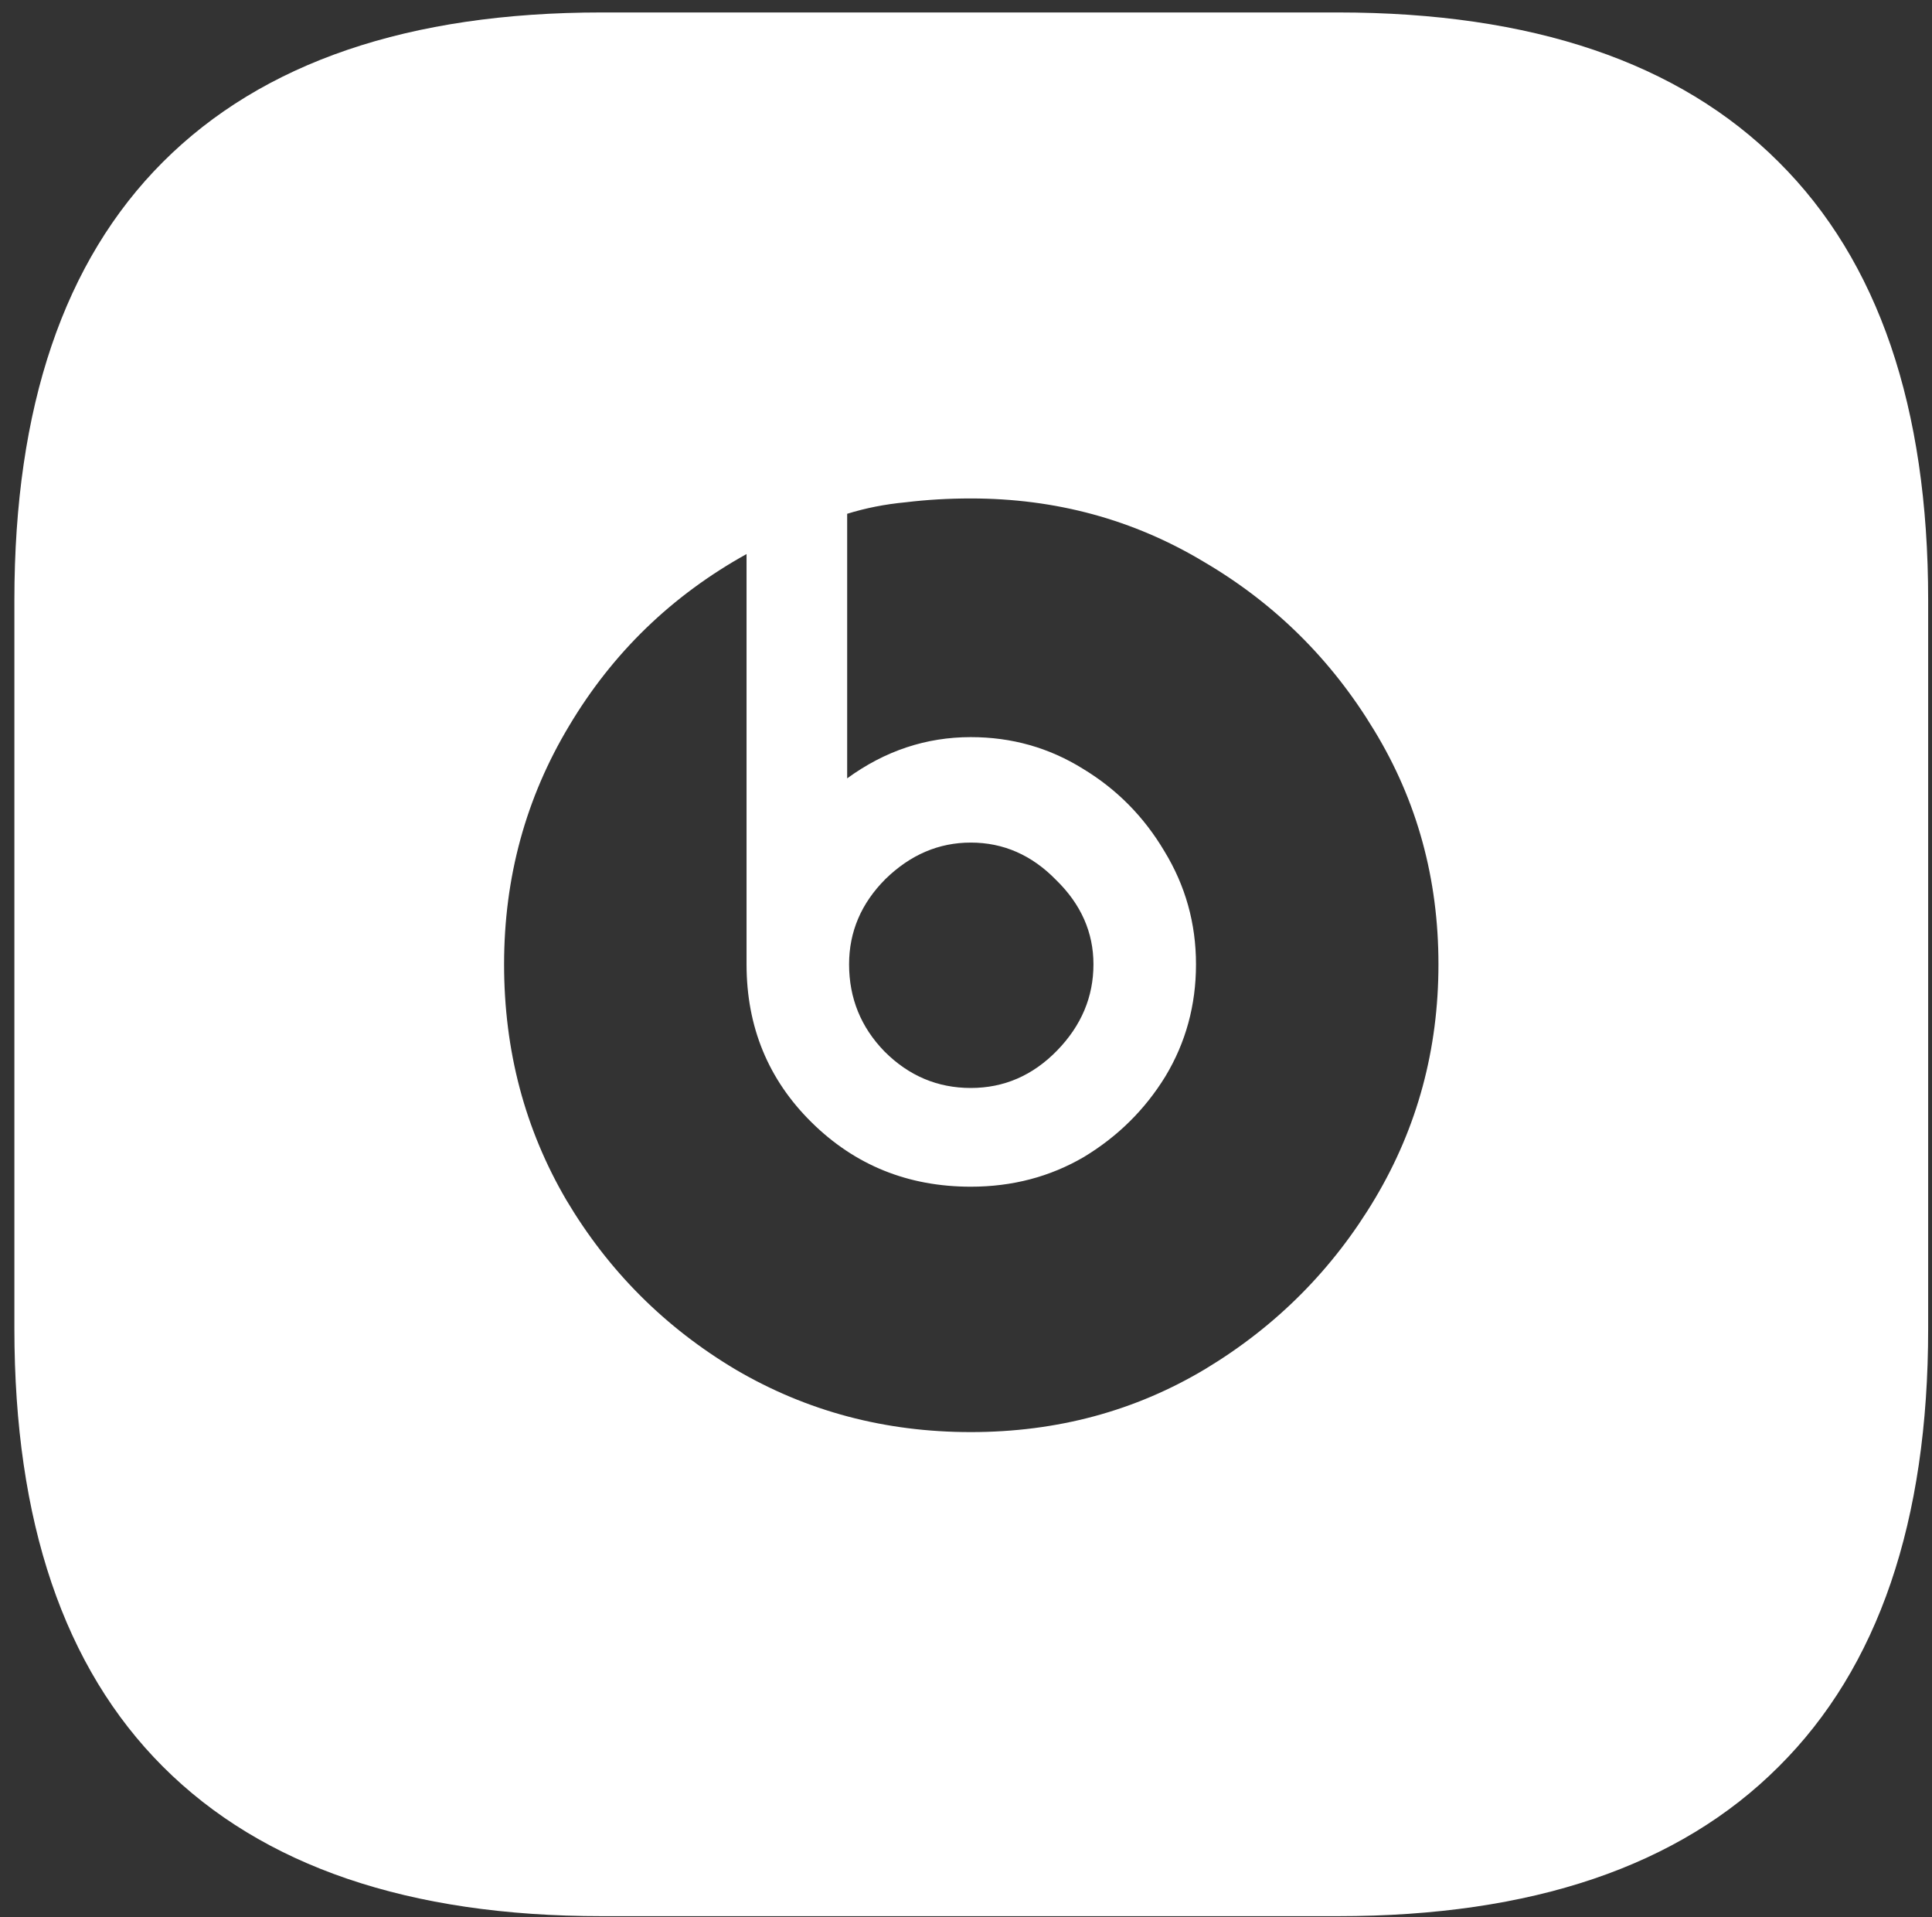 <svg width="126" height="125" viewBox="0 0 126 125" fill="none" xmlns="http://www.w3.org/2000/svg">
<rect x="0" y="0" width="126" height="125" fill="#333333" stroke="none"/>
<path d="M39.25 124.938H87.25C99.917 124.938 109.5 121.688 116 115.188C122.5 108.729 125.75 99.208 125.75 86.625V39.125C125.75 26.542 122.5 17.021 116 10.562C109.5 4.062 99.917 0.812 87.25 0.812H39.25C26.667 0.812 17.125 4.062 10.625 10.562C4.167 17.021 0.938 26.542 0.938 39.125V86.625C0.938 99.208 4.167 108.729 10.625 115.188C17.125 121.688 26.667 124.938 39.25 124.938ZM63.312 93.375C57.729 93.375 52.625 92.021 48 89.312C43.375 86.562 39.688 82.875 36.938 78.25C34.229 73.625 32.875 68.5 32.875 62.875C32.875 57.208 34.292 52.021 37.125 47.312C39.958 42.562 43.812 38.833 48.688 36.125V62.875C48.688 66.958 50.104 70.396 52.938 73.188C55.771 75.979 59.229 77.375 63.312 77.375C66.021 77.375 68.479 76.729 70.688 75.438C72.896 74.104 74.667 72.354 76 70.188C77.333 67.979 78 65.542 78 62.875C78 60.208 77.312 57.75 75.938 55.5C74.604 53.25 72.833 51.458 70.625 50.125C68.417 48.75 65.979 48.062 63.312 48.062C60.396 48.062 57.708 48.958 55.25 50.75V33.5C56.458 33.125 57.729 32.875 59.062 32.75C60.438 32.583 61.854 32.5 63.312 32.5C68.854 32.5 73.917 33.875 78.5 36.625C83.125 39.333 86.833 43 89.625 47.625C92.417 52.208 93.812 57.292 93.812 62.875C93.812 68.417 92.438 73.5 89.688 78.125C86.938 82.75 83.25 86.458 78.625 89.25C74.042 92 68.938 93.375 63.312 93.375ZM63.312 70.938C61.146 70.938 59.271 70.146 57.688 68.562C56.146 66.979 55.375 65.083 55.375 62.875C55.375 60.75 56.167 58.896 57.75 57.312C59.375 55.729 61.229 54.938 63.312 54.938C65.438 54.938 67.292 55.75 68.875 57.375C70.5 58.958 71.312 60.792 71.312 62.875C71.312 65 70.521 66.875 68.938 68.5C67.354 70.125 65.479 70.938 63.312 70.938Z" fill="white"/>
</svg>
